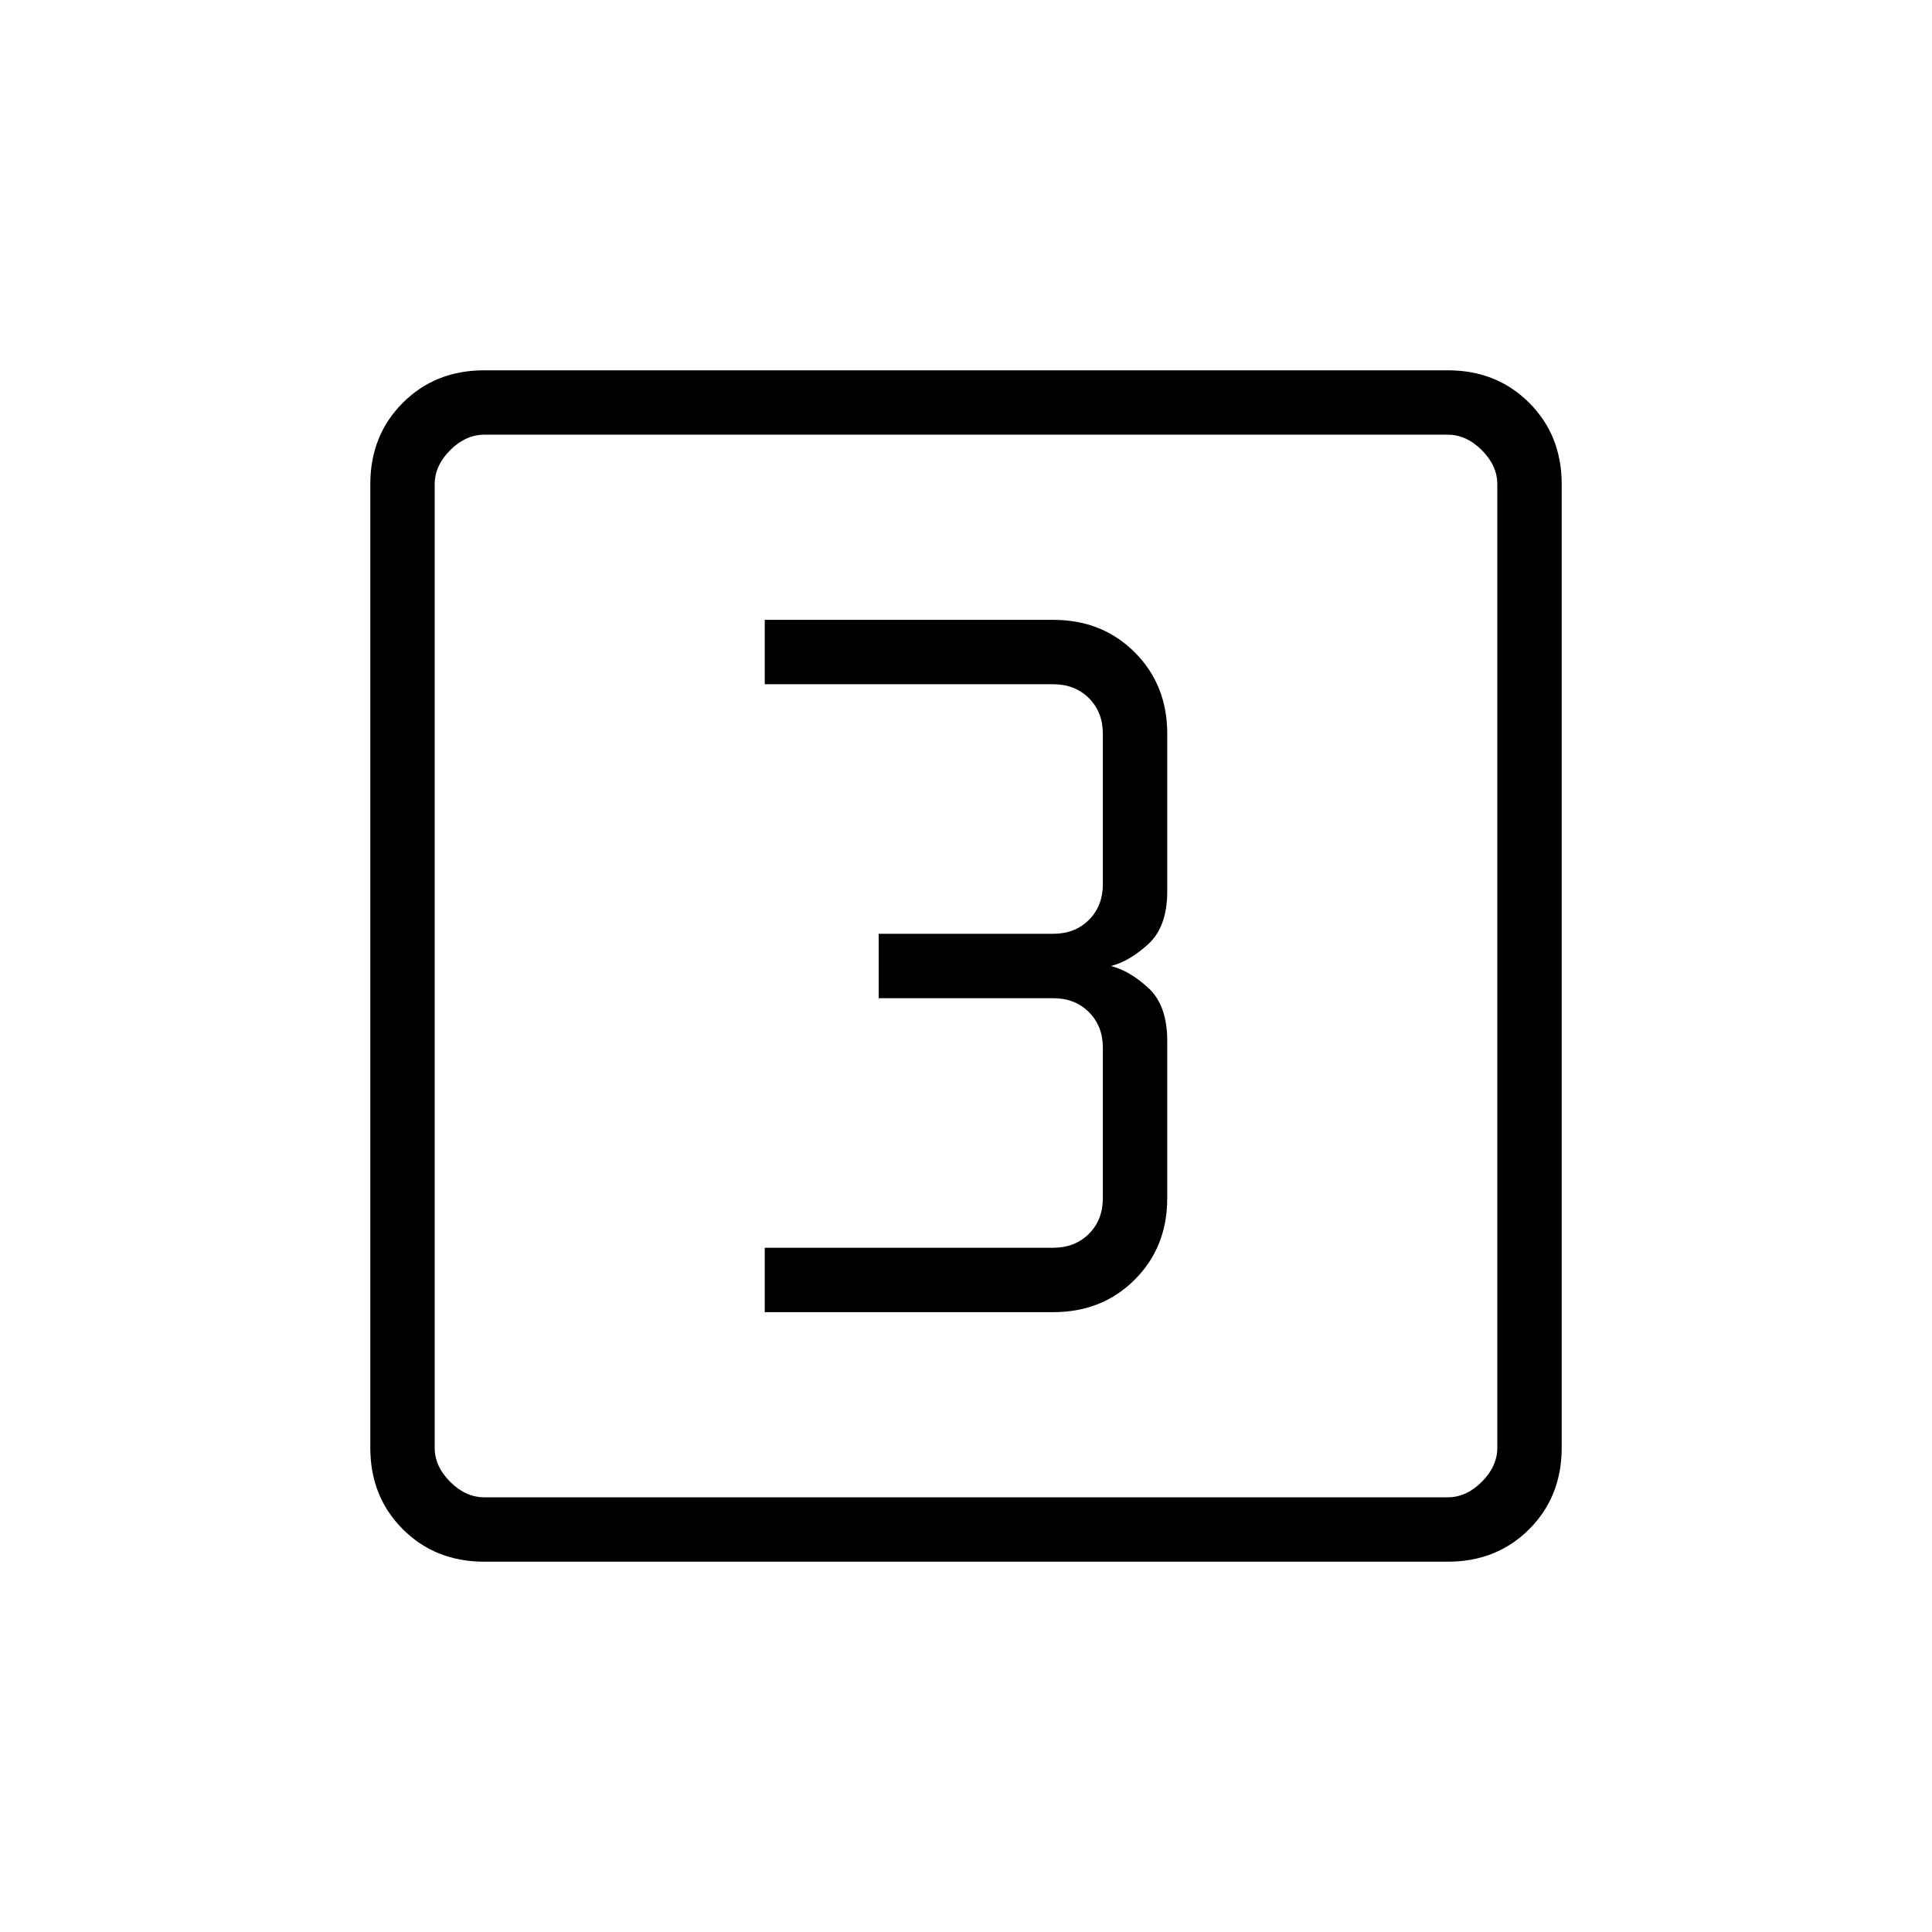 <svg xmlns="http://www.w3.org/2000/svg" height="20" viewBox="0 -960 960 960" width="20"><path d="M380-308h143.38q24.32 0 40.47-16.15T580-364.62v-78.15q0-17.69-9.38-26.31-9.39-8.61-18.62-10.92 9.23-2.31 18.62-10.92 9.38-8.62 9.38-26.31v-78.15q0-24.32-16.15-40.47T523.38-652H380v32h143.38q10.77 0 17.7 6.92 6.92 6.93 6.92 17.7v74.76q0 10.77-6.92 17.7-6.93 6.92-17.7 6.92h-86.76v32h86.76q10.77 0 17.7 6.92 6.92 6.93 6.92 17.7v74.76q0 10.77-6.92 17.7-6.93 6.92-17.7 6.92H380v32ZM240.62-184q-24.32 0-40.47-16.15T184-240.62v-478.76q0-24.32 16.15-40.47T240.62-776h478.76q24.32 0 40.47 16.15T776-719.38v478.76q0 24.32-16.15 40.47T719.38-184H240.62Zm0-32h478.76q9.24 0 16.93-7.69 7.69-7.69 7.69-16.93v-478.76q0-9.24-7.69-16.93-7.69-7.69-16.93-7.69H240.62q-9.24 0-16.93 7.69-7.69 7.69-7.69 16.93v478.76q0 9.24 7.69 16.93 7.69 7.69 16.93 7.69ZM216-744v528-528Z"/></svg>